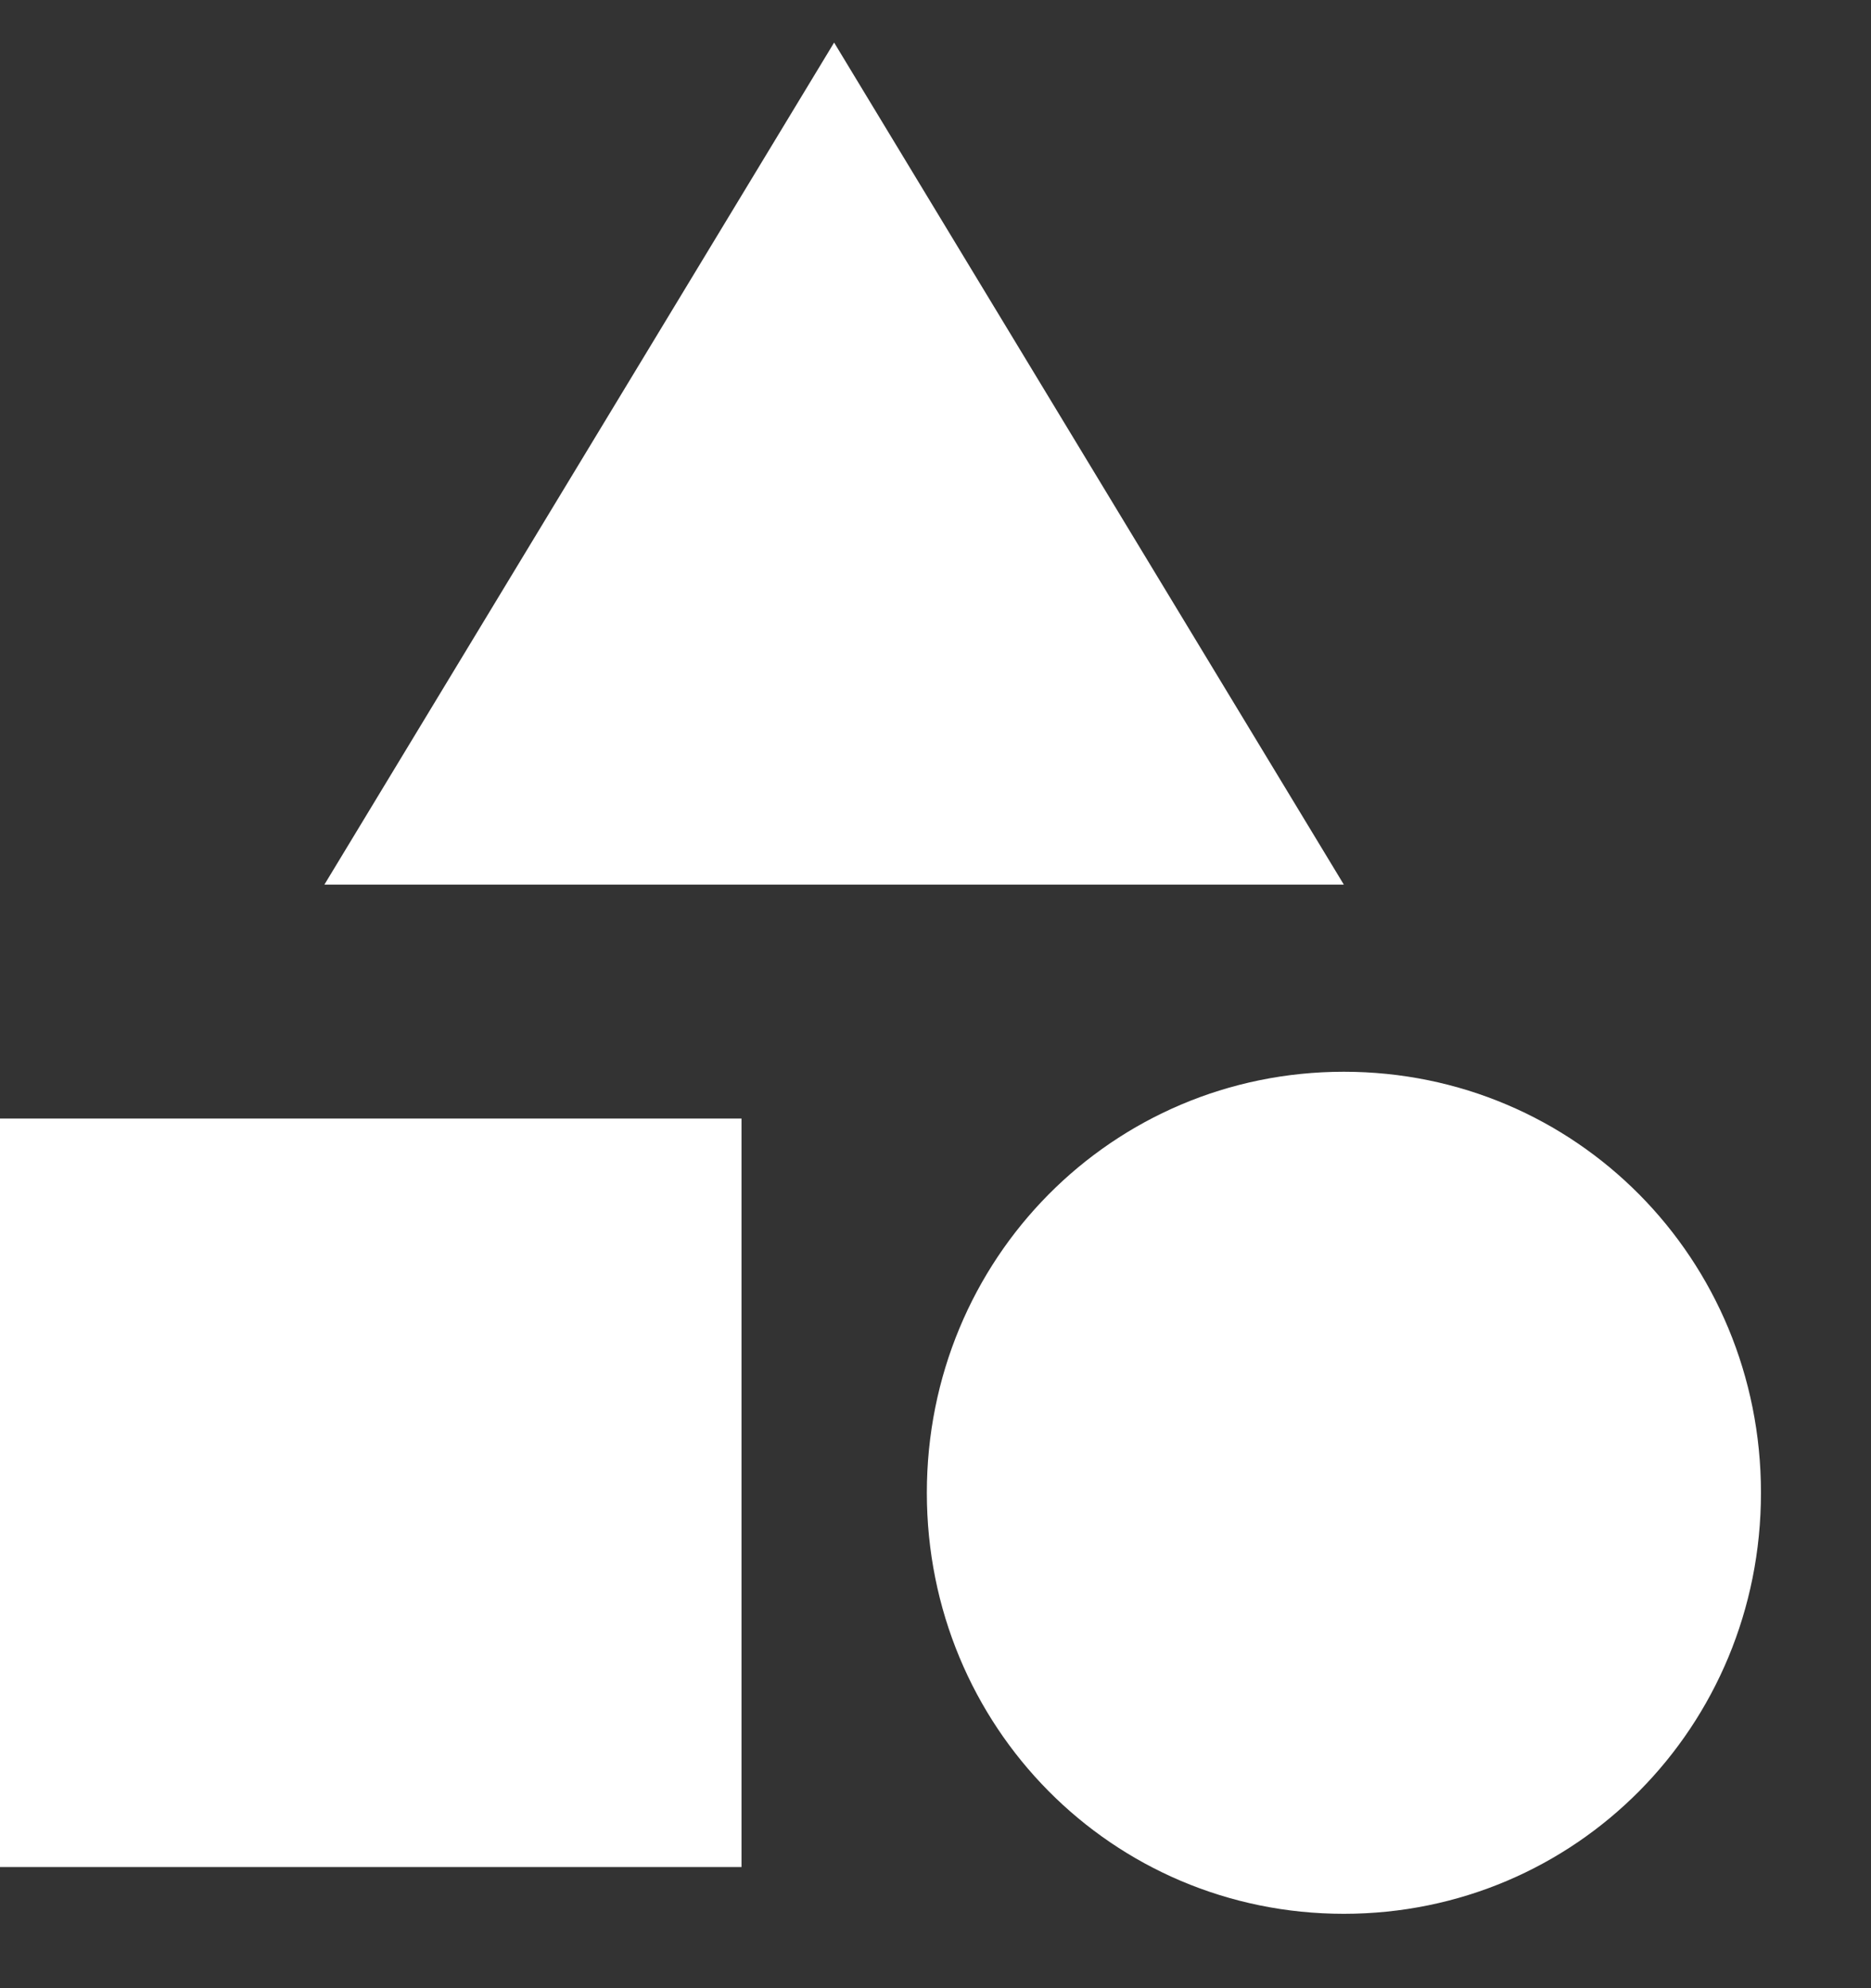 <svg width="16" height="17" viewBox="0 0 16 17" fill="none" xmlns="http://www.w3.org/2000/svg">
<rect x="0" y="0" width="16" height="17" fill="#333333" stroke="none"/>
<path d="M6.341 9.564V15.964H0V9.564H6.341ZM7.133 0.364L11.492 7.564H2.774L7.133 0.364ZM11.492 9.164C13.474 9.164 15.059 10.764 15.059 12.764C15.059 14.764 13.474 16.364 11.492 16.364C9.511 16.364 7.926 14.764 7.926 12.764C7.926 10.764 9.511 9.164 11.492 9.164Z" fill="white"/>
</svg>
